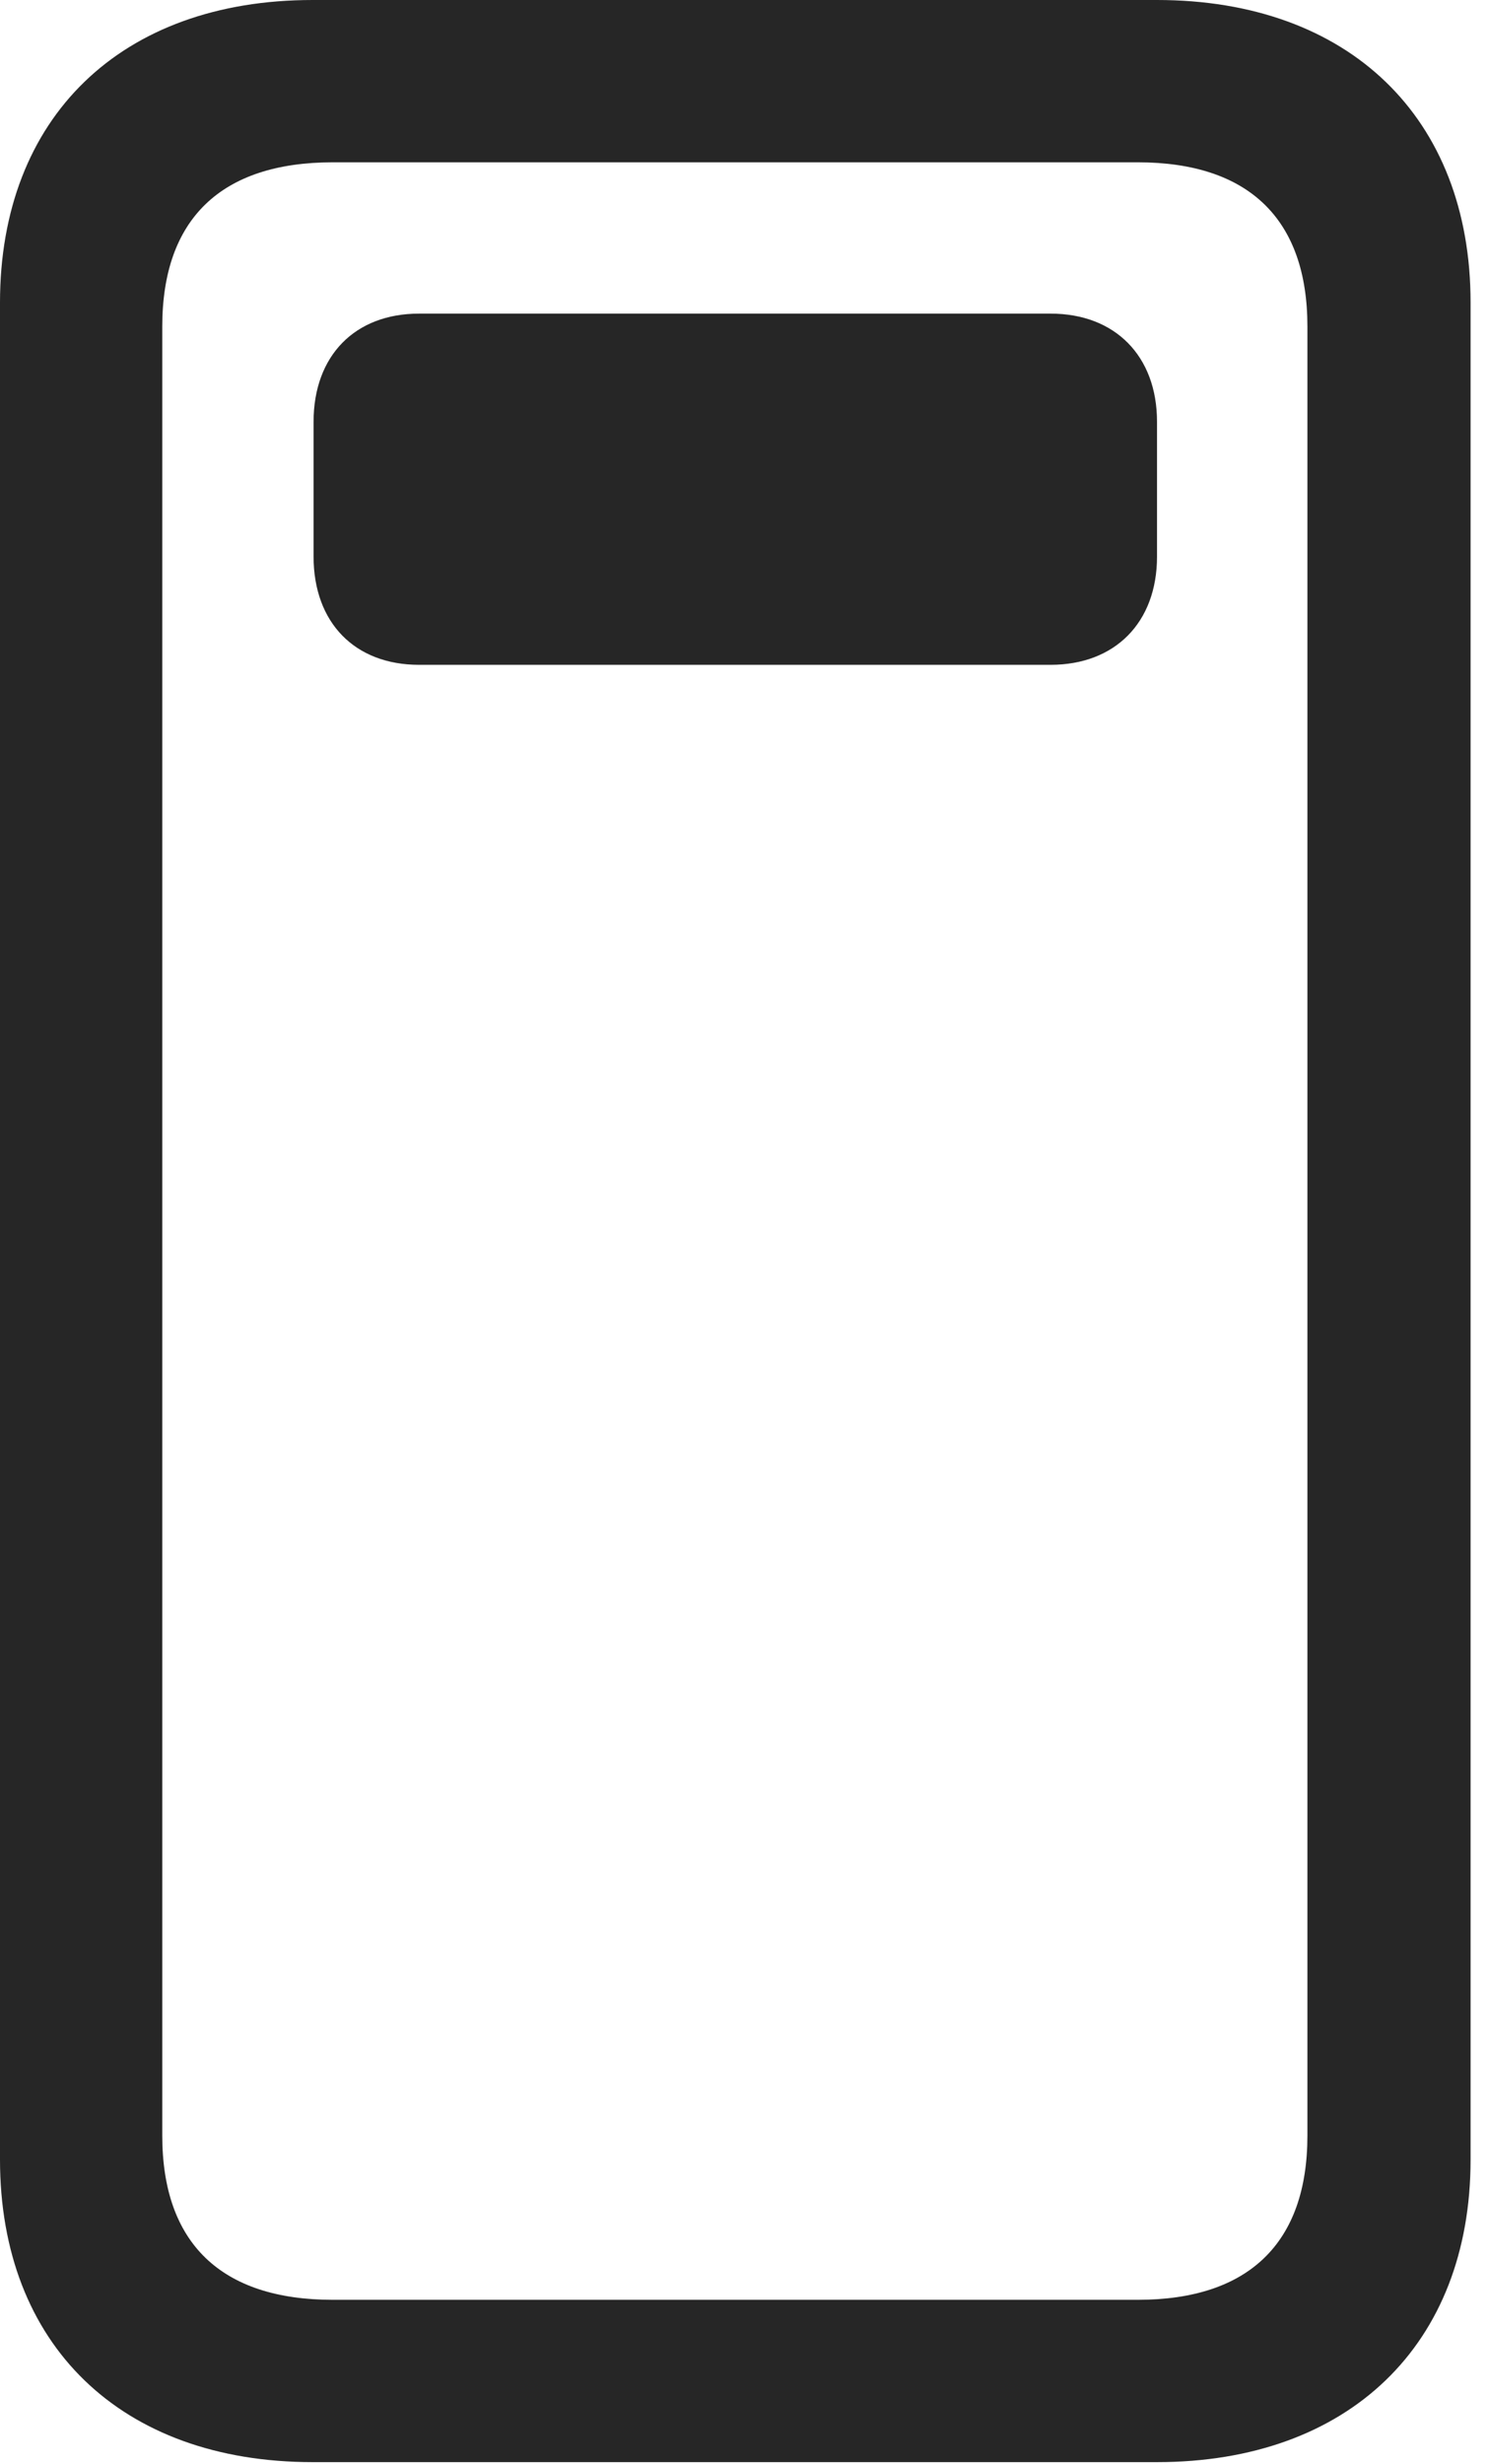 <?xml version="1.0" encoding="UTF-8"?>
<!--Generator: Apple Native CoreSVG 326-->
<!DOCTYPE svg
PUBLIC "-//W3C//DTD SVG 1.1//EN"
       "http://www.w3.org/Graphics/SVG/1.1/DTD/svg11.dtd">
<svg version="1.1" xmlns="http://www.w3.org/2000/svg" xmlns:xlink="http://www.w3.org/1999/xlink" viewBox="0 0 31.699 52.48">
 <g>
  <rect height="52.48" opacity="0" width="31.699" x="0" y="0"/>
  <path d="M0 45.996C0 49.941 2.578 52.441 6.66 52.441L24.648 52.441C28.73 52.441 31.328 49.941 31.328 45.996L31.328 6.445C31.328 2.5 28.73 0 24.648 0L6.66 0C2.578 0 0 2.5 0 6.445ZM3.457 45.488L3.457 6.953C3.457 4.668 4.707 3.457 7.09 3.457L24.238 3.457C26.602 3.457 27.852 4.668 27.852 6.953L27.852 45.488C27.852 47.773 26.602 48.984 24.238 48.984L7.09 48.984C4.707 48.984 3.457 47.773 3.457 45.488Z" fill="black" fill-opacity="0.85"/>
  <path d="M8.926 14.16L22.383 14.16C23.75 14.16 24.648 13.262 24.648 11.855L24.648 8.984C24.648 7.578 23.75 6.68 22.383 6.68L8.926 6.68C7.559 6.68 6.68 7.578 6.68 8.984L6.68 11.855C6.68 13.262 7.559 14.16 8.926 14.16Z" fill="black" fill-opacity="0.85"/>
 </g>
</svg>
